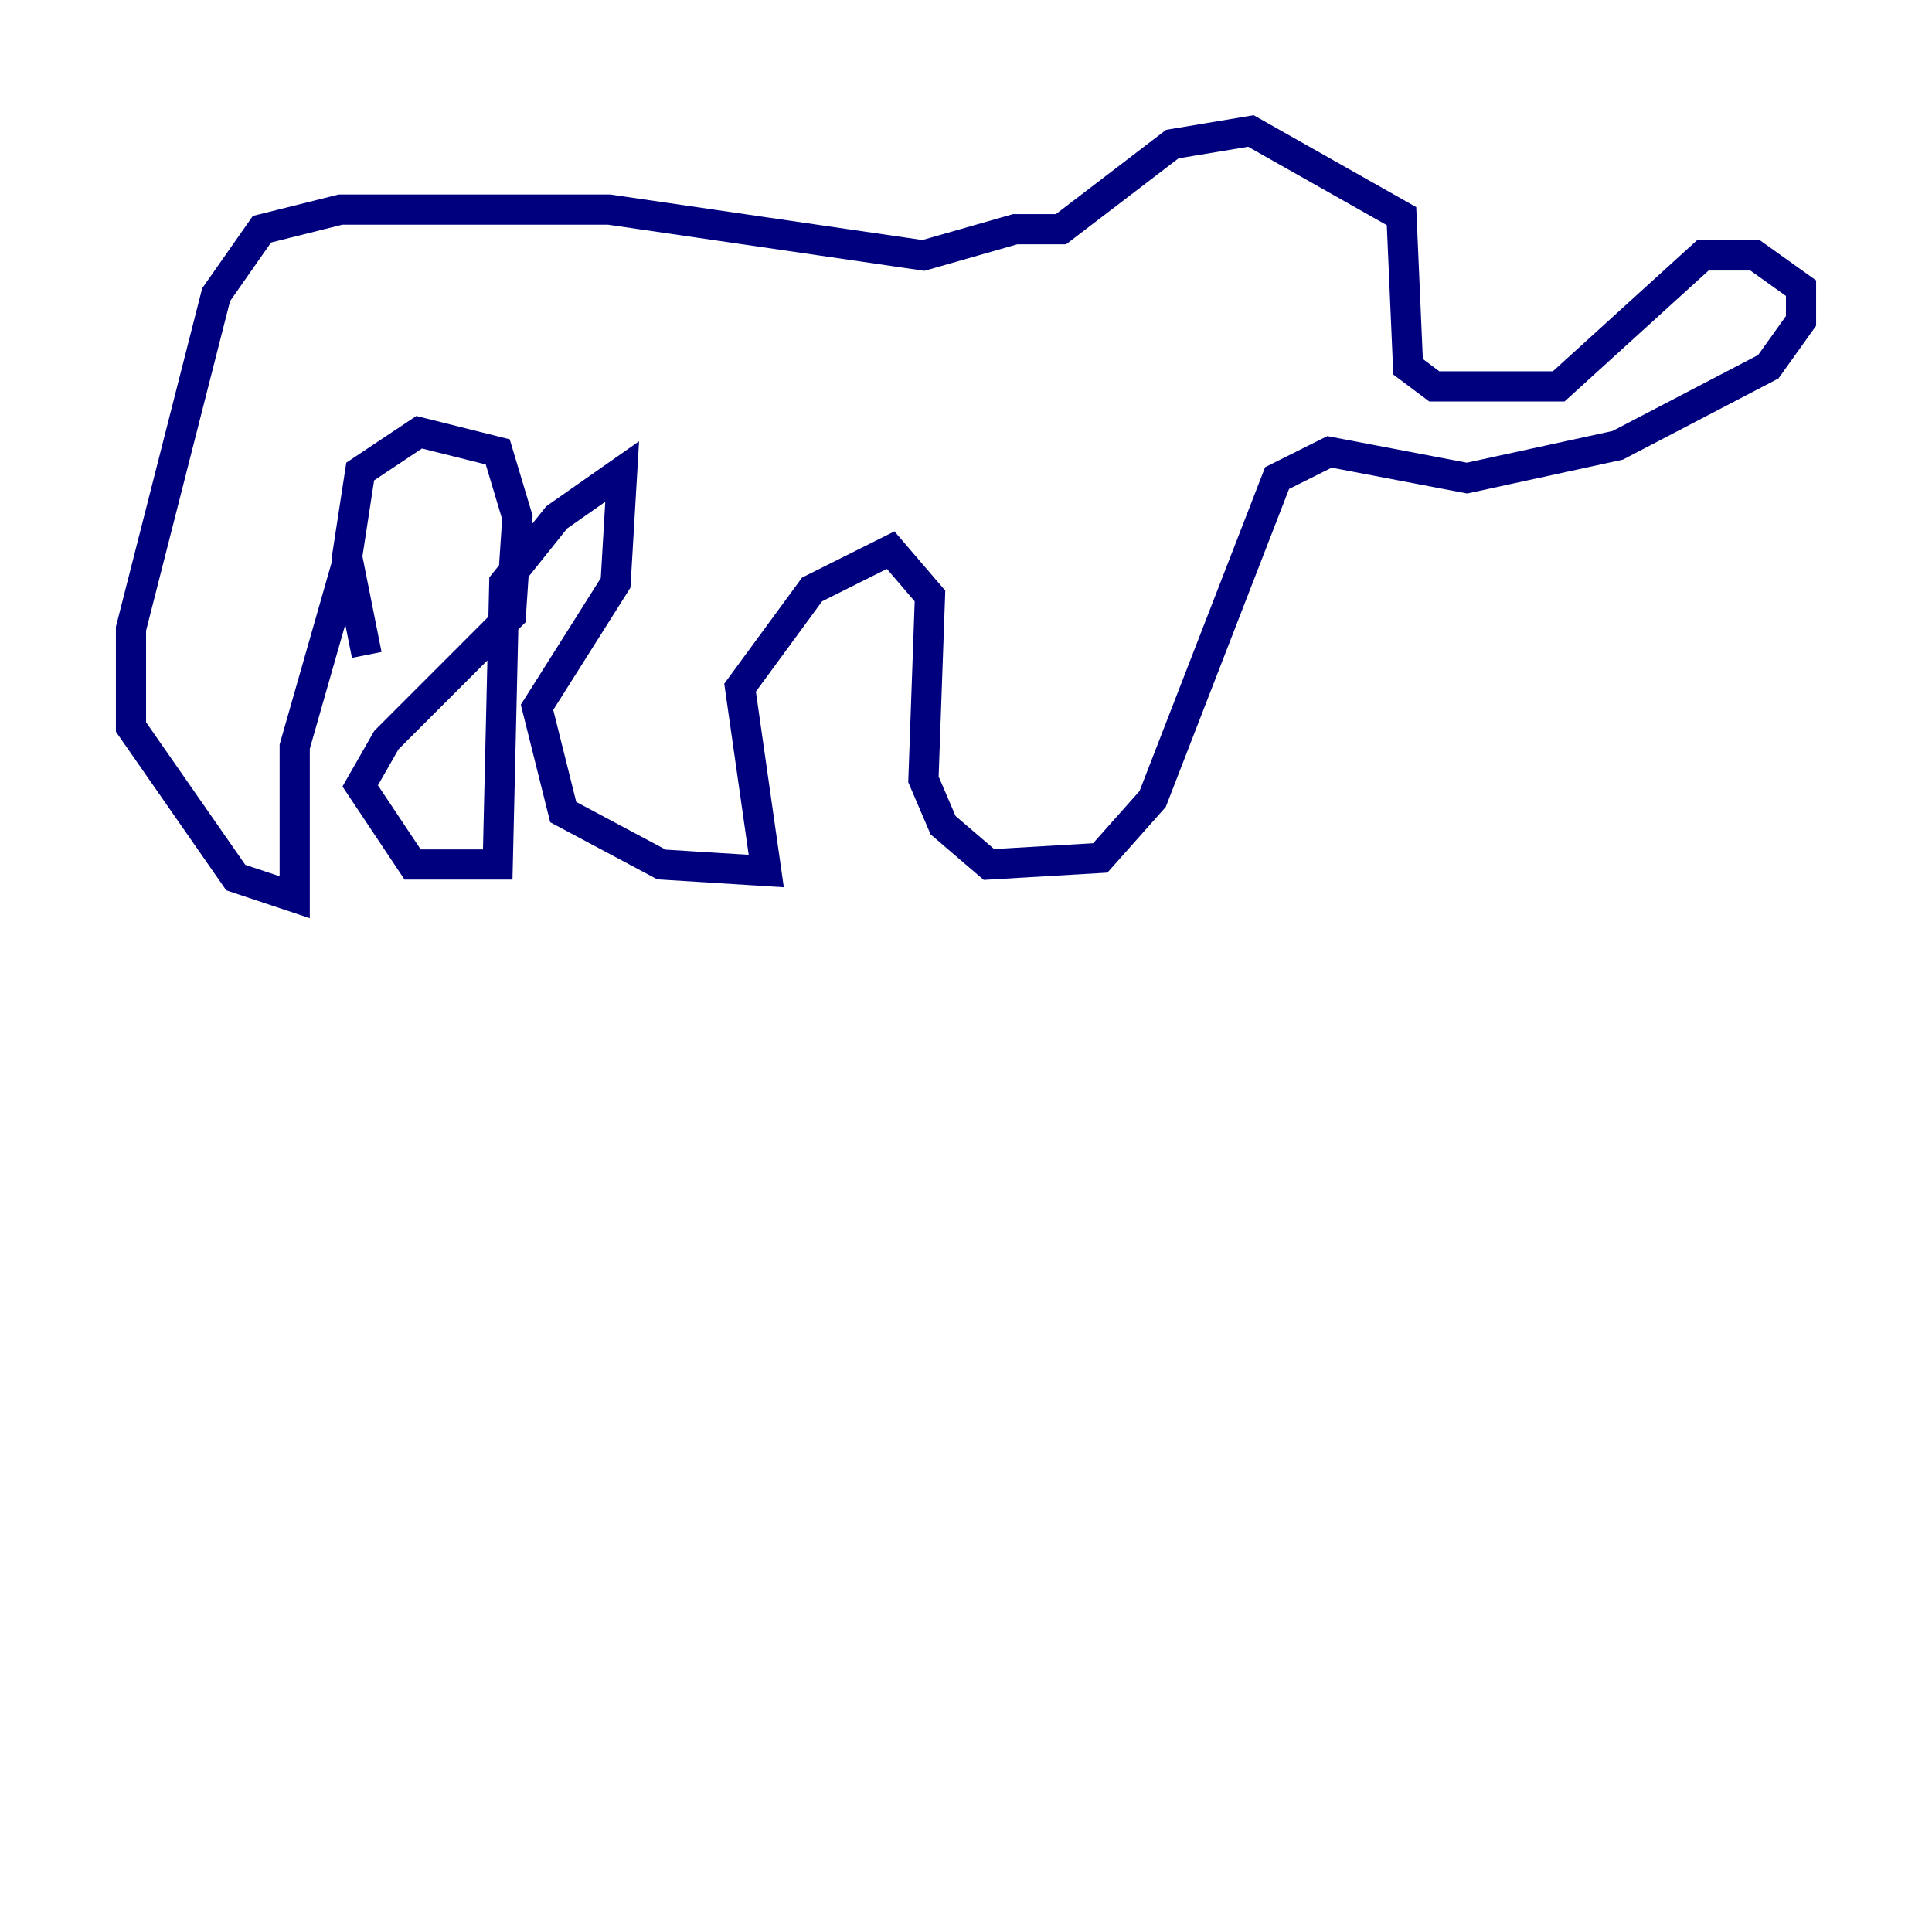<?xml version="1.0" encoding="utf-8" ?>
<svg baseProfile="tiny" height="128" version="1.2" viewBox="0,0,128,128" width="128" xmlns="http://www.w3.org/2000/svg" xmlns:ev="http://www.w3.org/2001/xml-events" xmlns:xlink="http://www.w3.org/1999/xlink"><defs /><polyline fill="none" points="22.997,37.315 19.525,49.464 19.525,59.444 15.62,58.142 8.678,48.163 8.678,41.654 14.319,19.525 17.356,15.186 22.563,13.885 40.352,13.885 61.18,16.922 67.254,15.186 70.291,15.186 77.668,9.546 82.875,8.678 92.854,14.319 93.288,24.298 95.024,25.6 103.268,25.6 112.814,16.922 116.285,16.922 119.322,19.091 119.322,21.261 117.153,24.298 107.173,29.505 97.193,31.675 88.081,29.939 84.61,31.675 76.366,52.936 72.895,56.841 65.519,57.275 62.481,54.671 61.18,51.634 61.614,39.485 59.01,36.447 53.803,39.051 49.031,45.559 50.766,57.709 43.824,57.275 37.315,53.803 35.58,46.861 40.786,38.617 41.22,31.241 36.881,34.278 33.41,38.617 32.976,57.275 27.336,57.275 23.864,52.068 25.6,49.031 33.844,40.786 34.278,34.278 32.976,29.939 27.77,28.637 23.864,31.241 22.997,36.881 24.298,43.39" stroke="#00007f" stroke-width="2" /></svg>